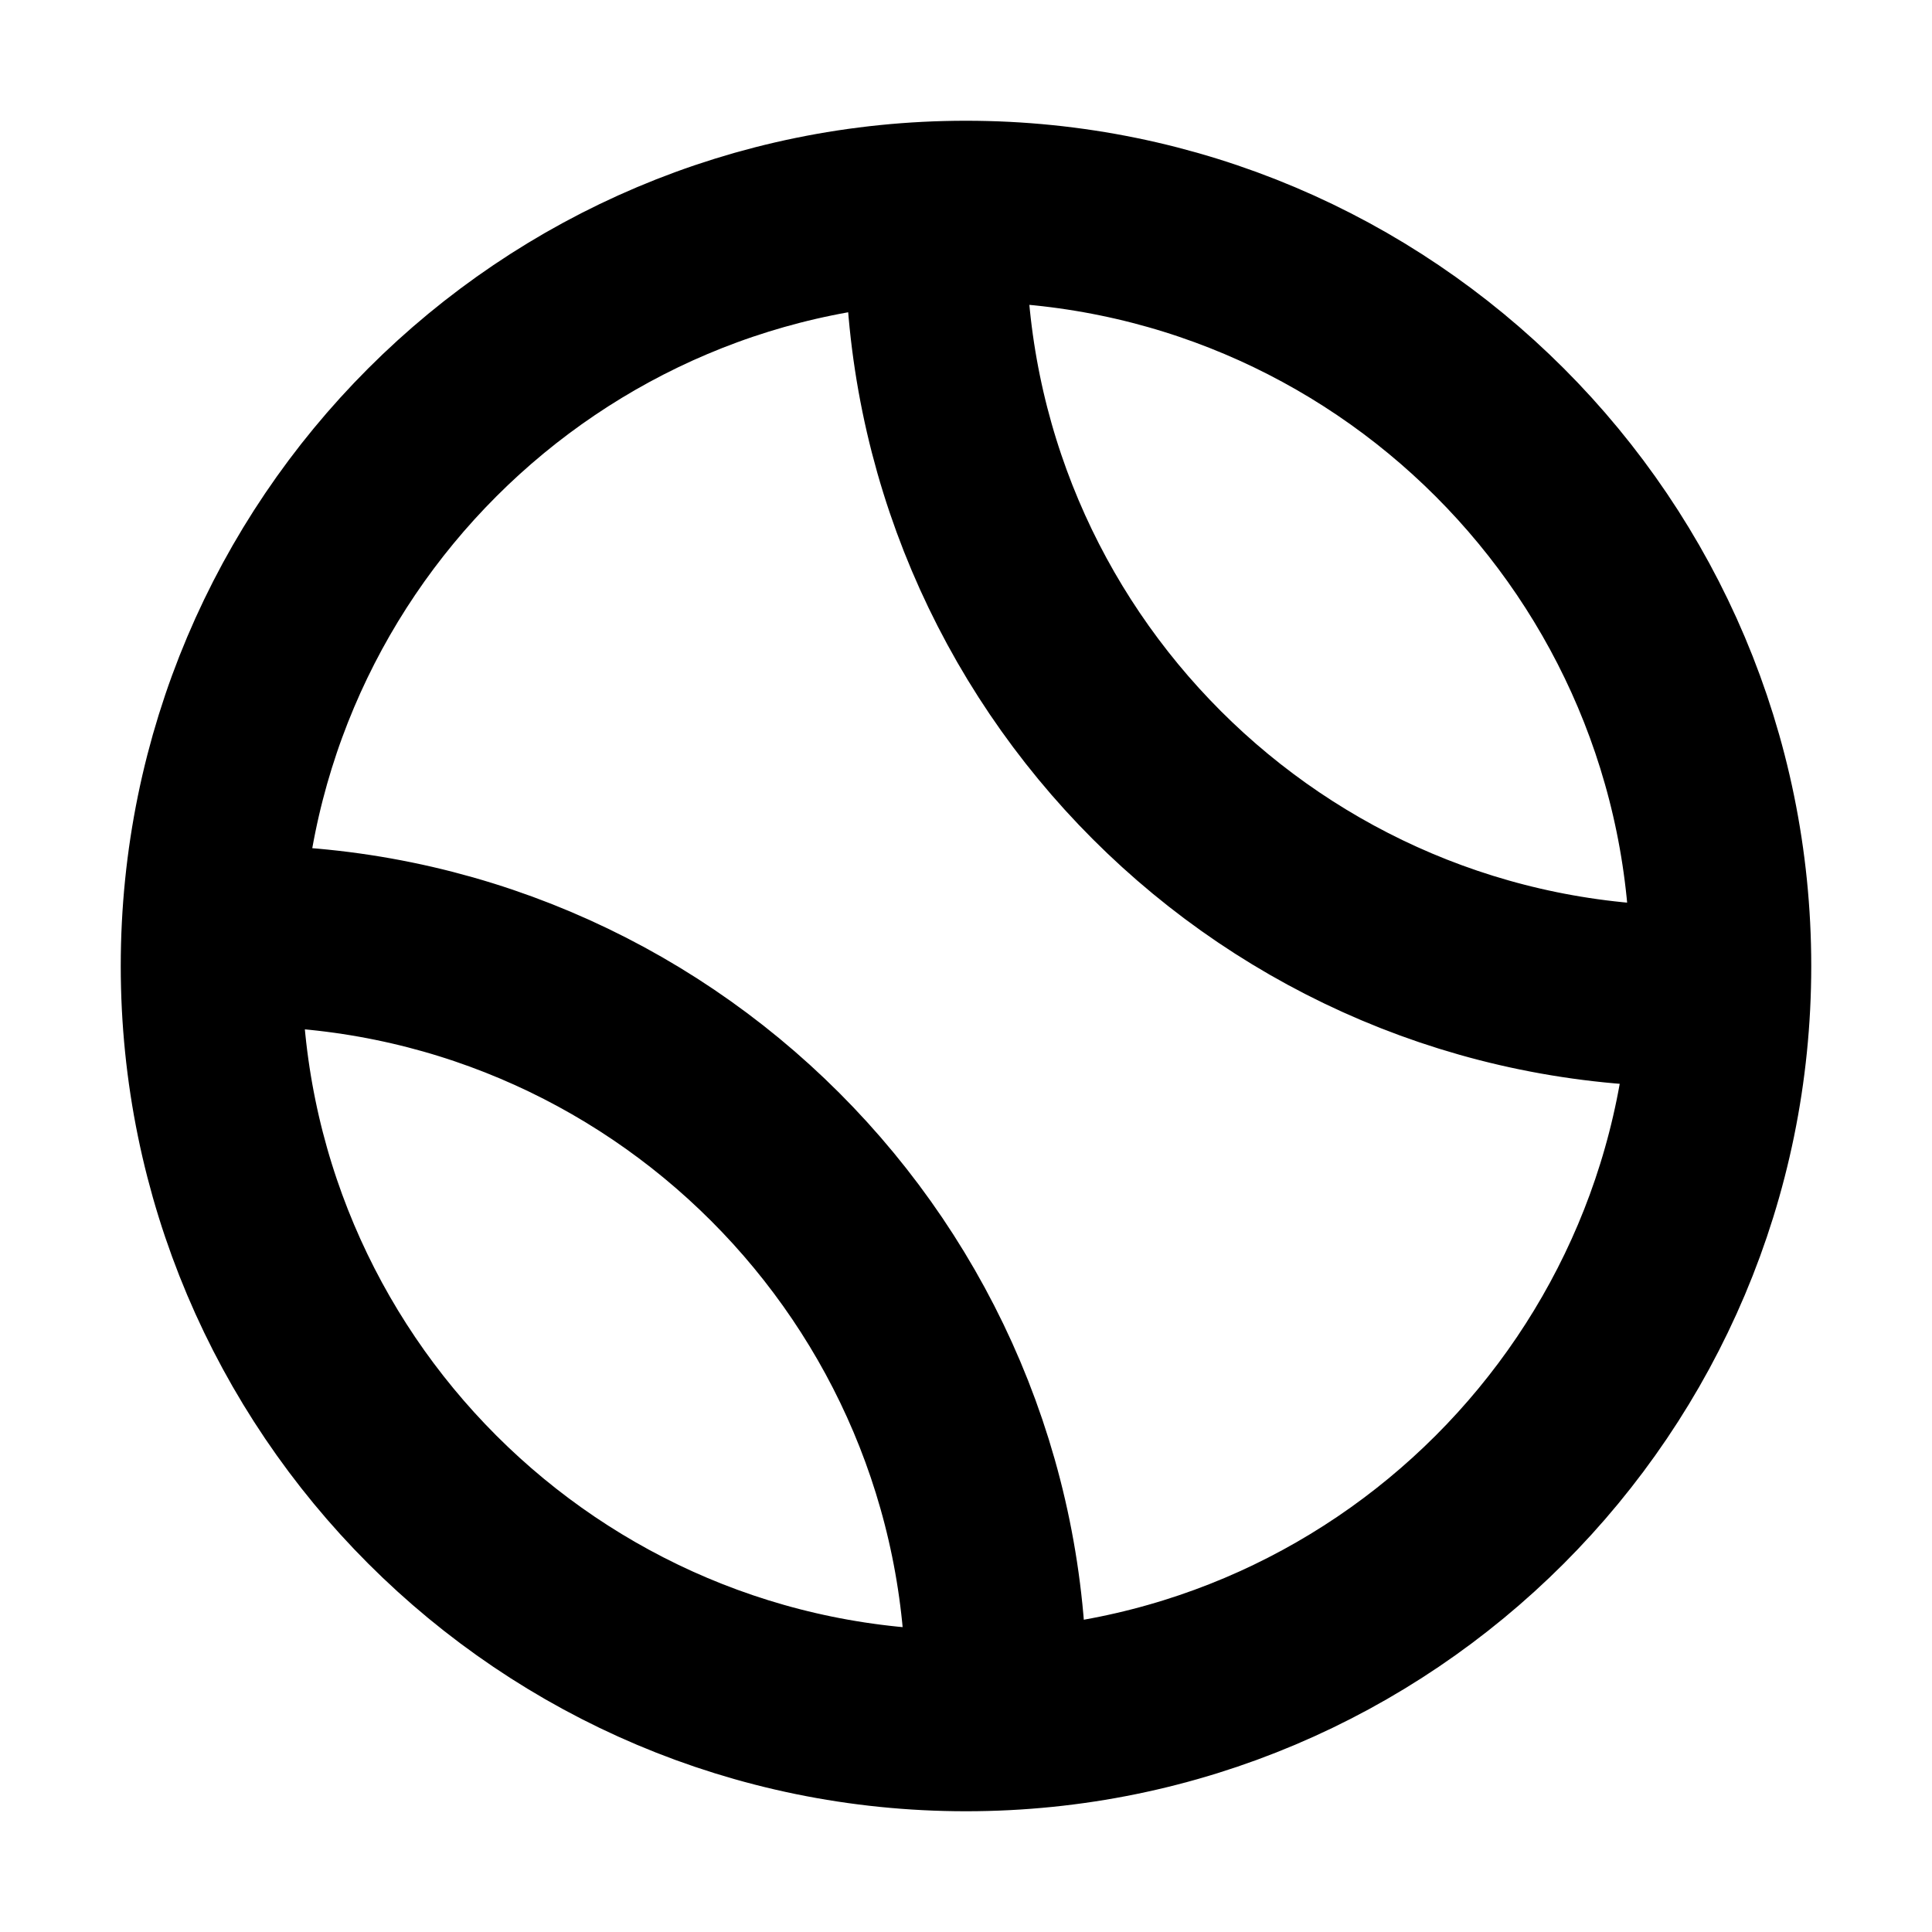 <svg  viewBox="0 0 16 16" fill="none" xmlns="http://www.w3.org/2000/svg">
<path d="M2 7.75C5.452 7.75 8.25 10.548 8.25 14M14 8.25C10.548 8.25 7.75 5.452 7.75 2M14.25 8C14.25 11.452 11.452 14.25 8 14.25C4.548 14.25 1.75 11.452 1.75 8C1.75 4.548 4.548 1.75 8 1.75C11.452 1.75 14.25 4.548 14.25 8Z" stroke="currentColor" stroke-width="1.5" stroke-linecap="round" stroke-linejoin="round"/>
</svg>

